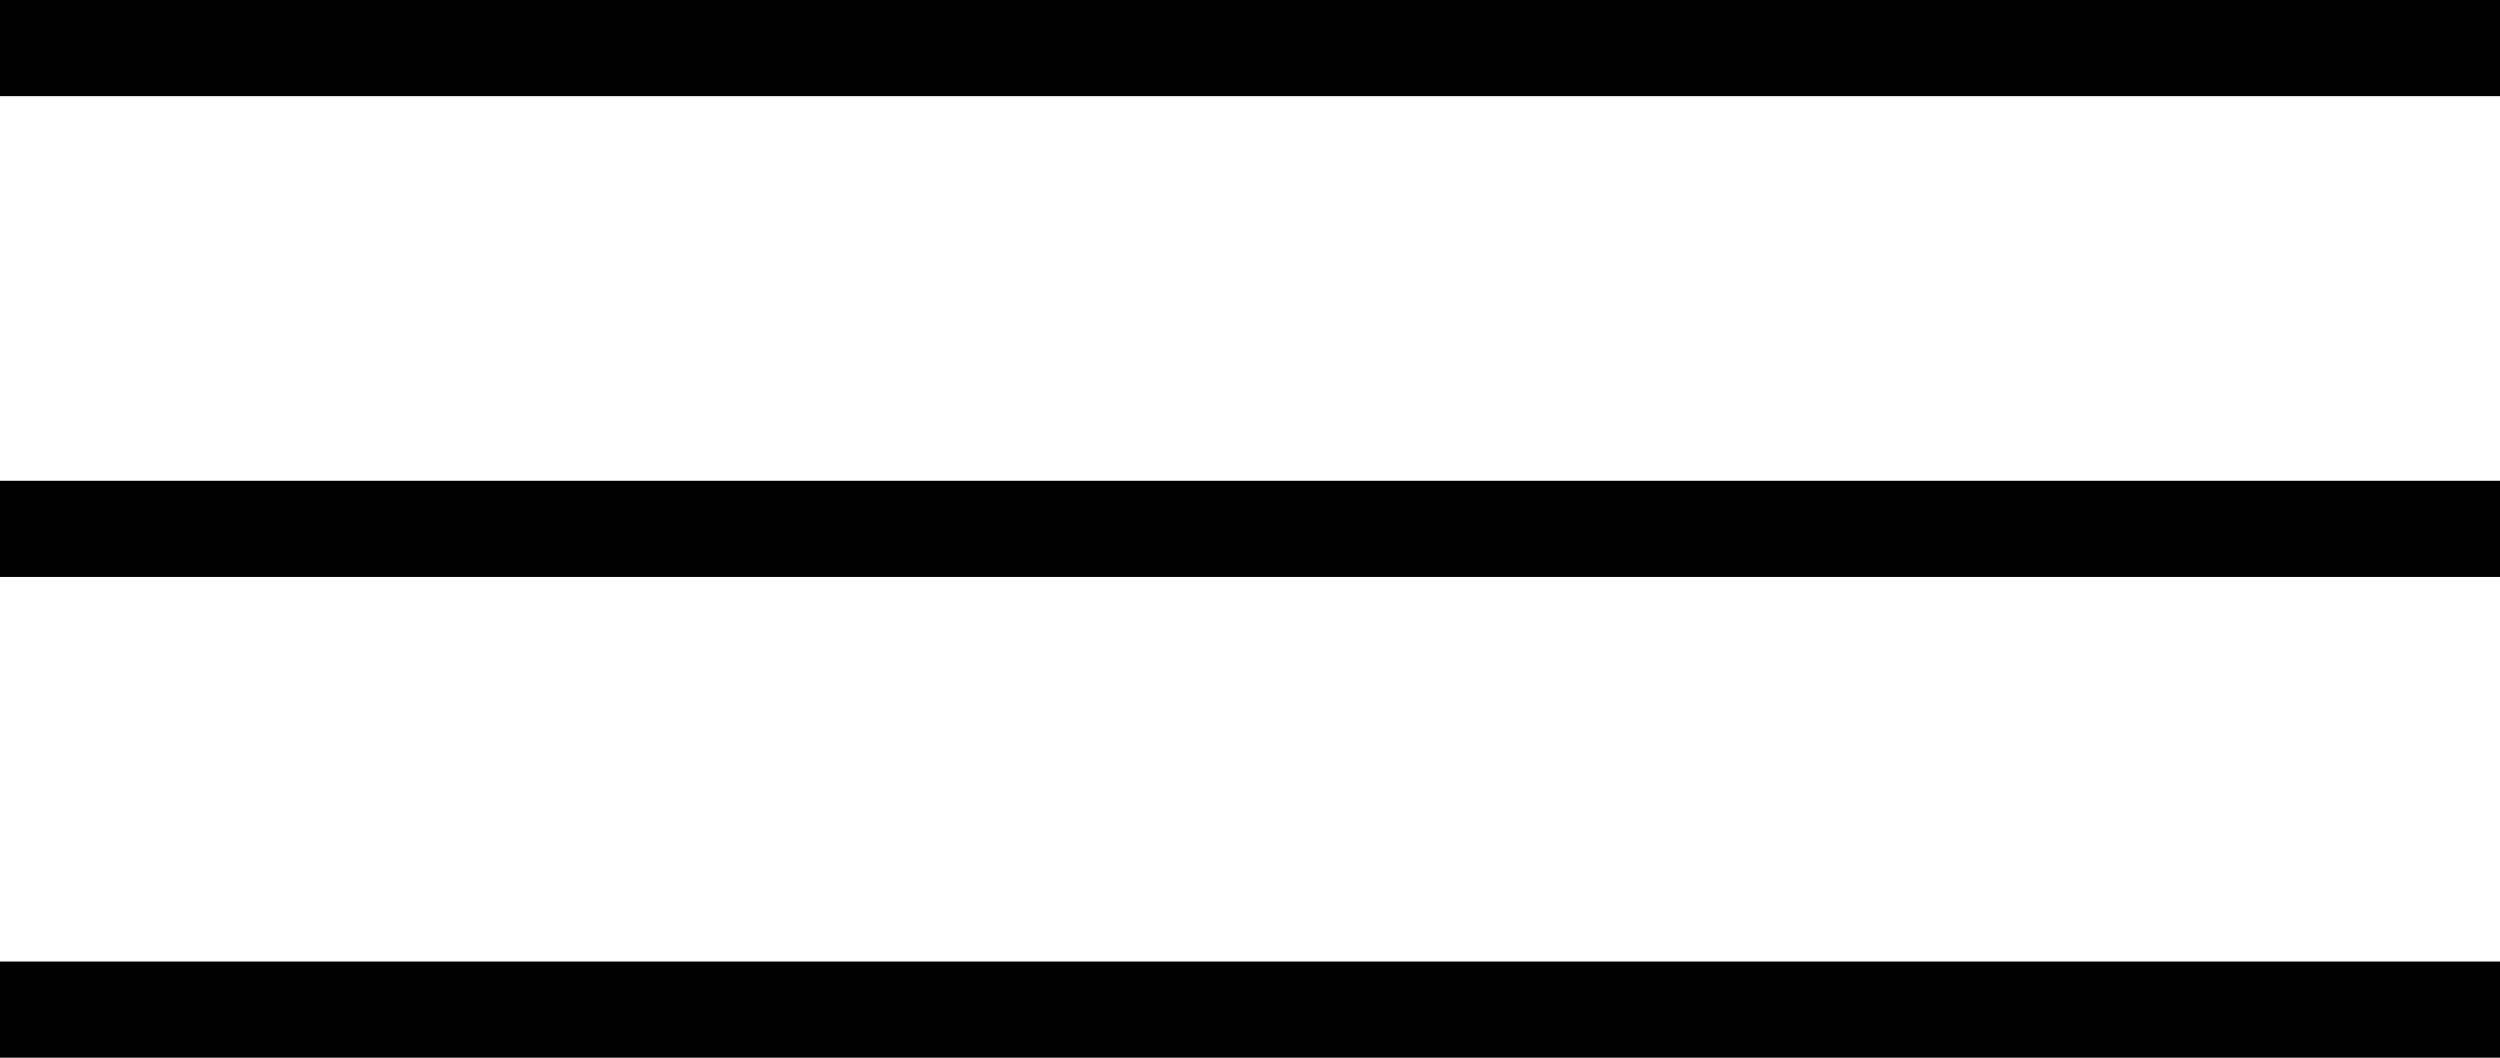 <svg xmlns="http://www.w3.org/2000/svg" width="26" height="11" viewBox="0 0 26 11">
  <g id="test-svg" transform="translate(23715.5 19691)">
    <line id="Line_18" data-name="Line 18" x2="26" transform="translate(-23715.5 -19690.5)" fill="none" stroke="#000" stroke-width="1"/>
    <line id="Line_19" data-name="Line 19" x2="26" transform="translate(-23715.5 -19685.5)" fill="none" stroke="#000" stroke-width="1"/>
    <line id="Line_20" data-name="Line 20" x2="26" transform="translate(-23715.5 -19680.5)" fill="none" stroke="#000" stroke-width="1"/>
  </g>
</svg>
